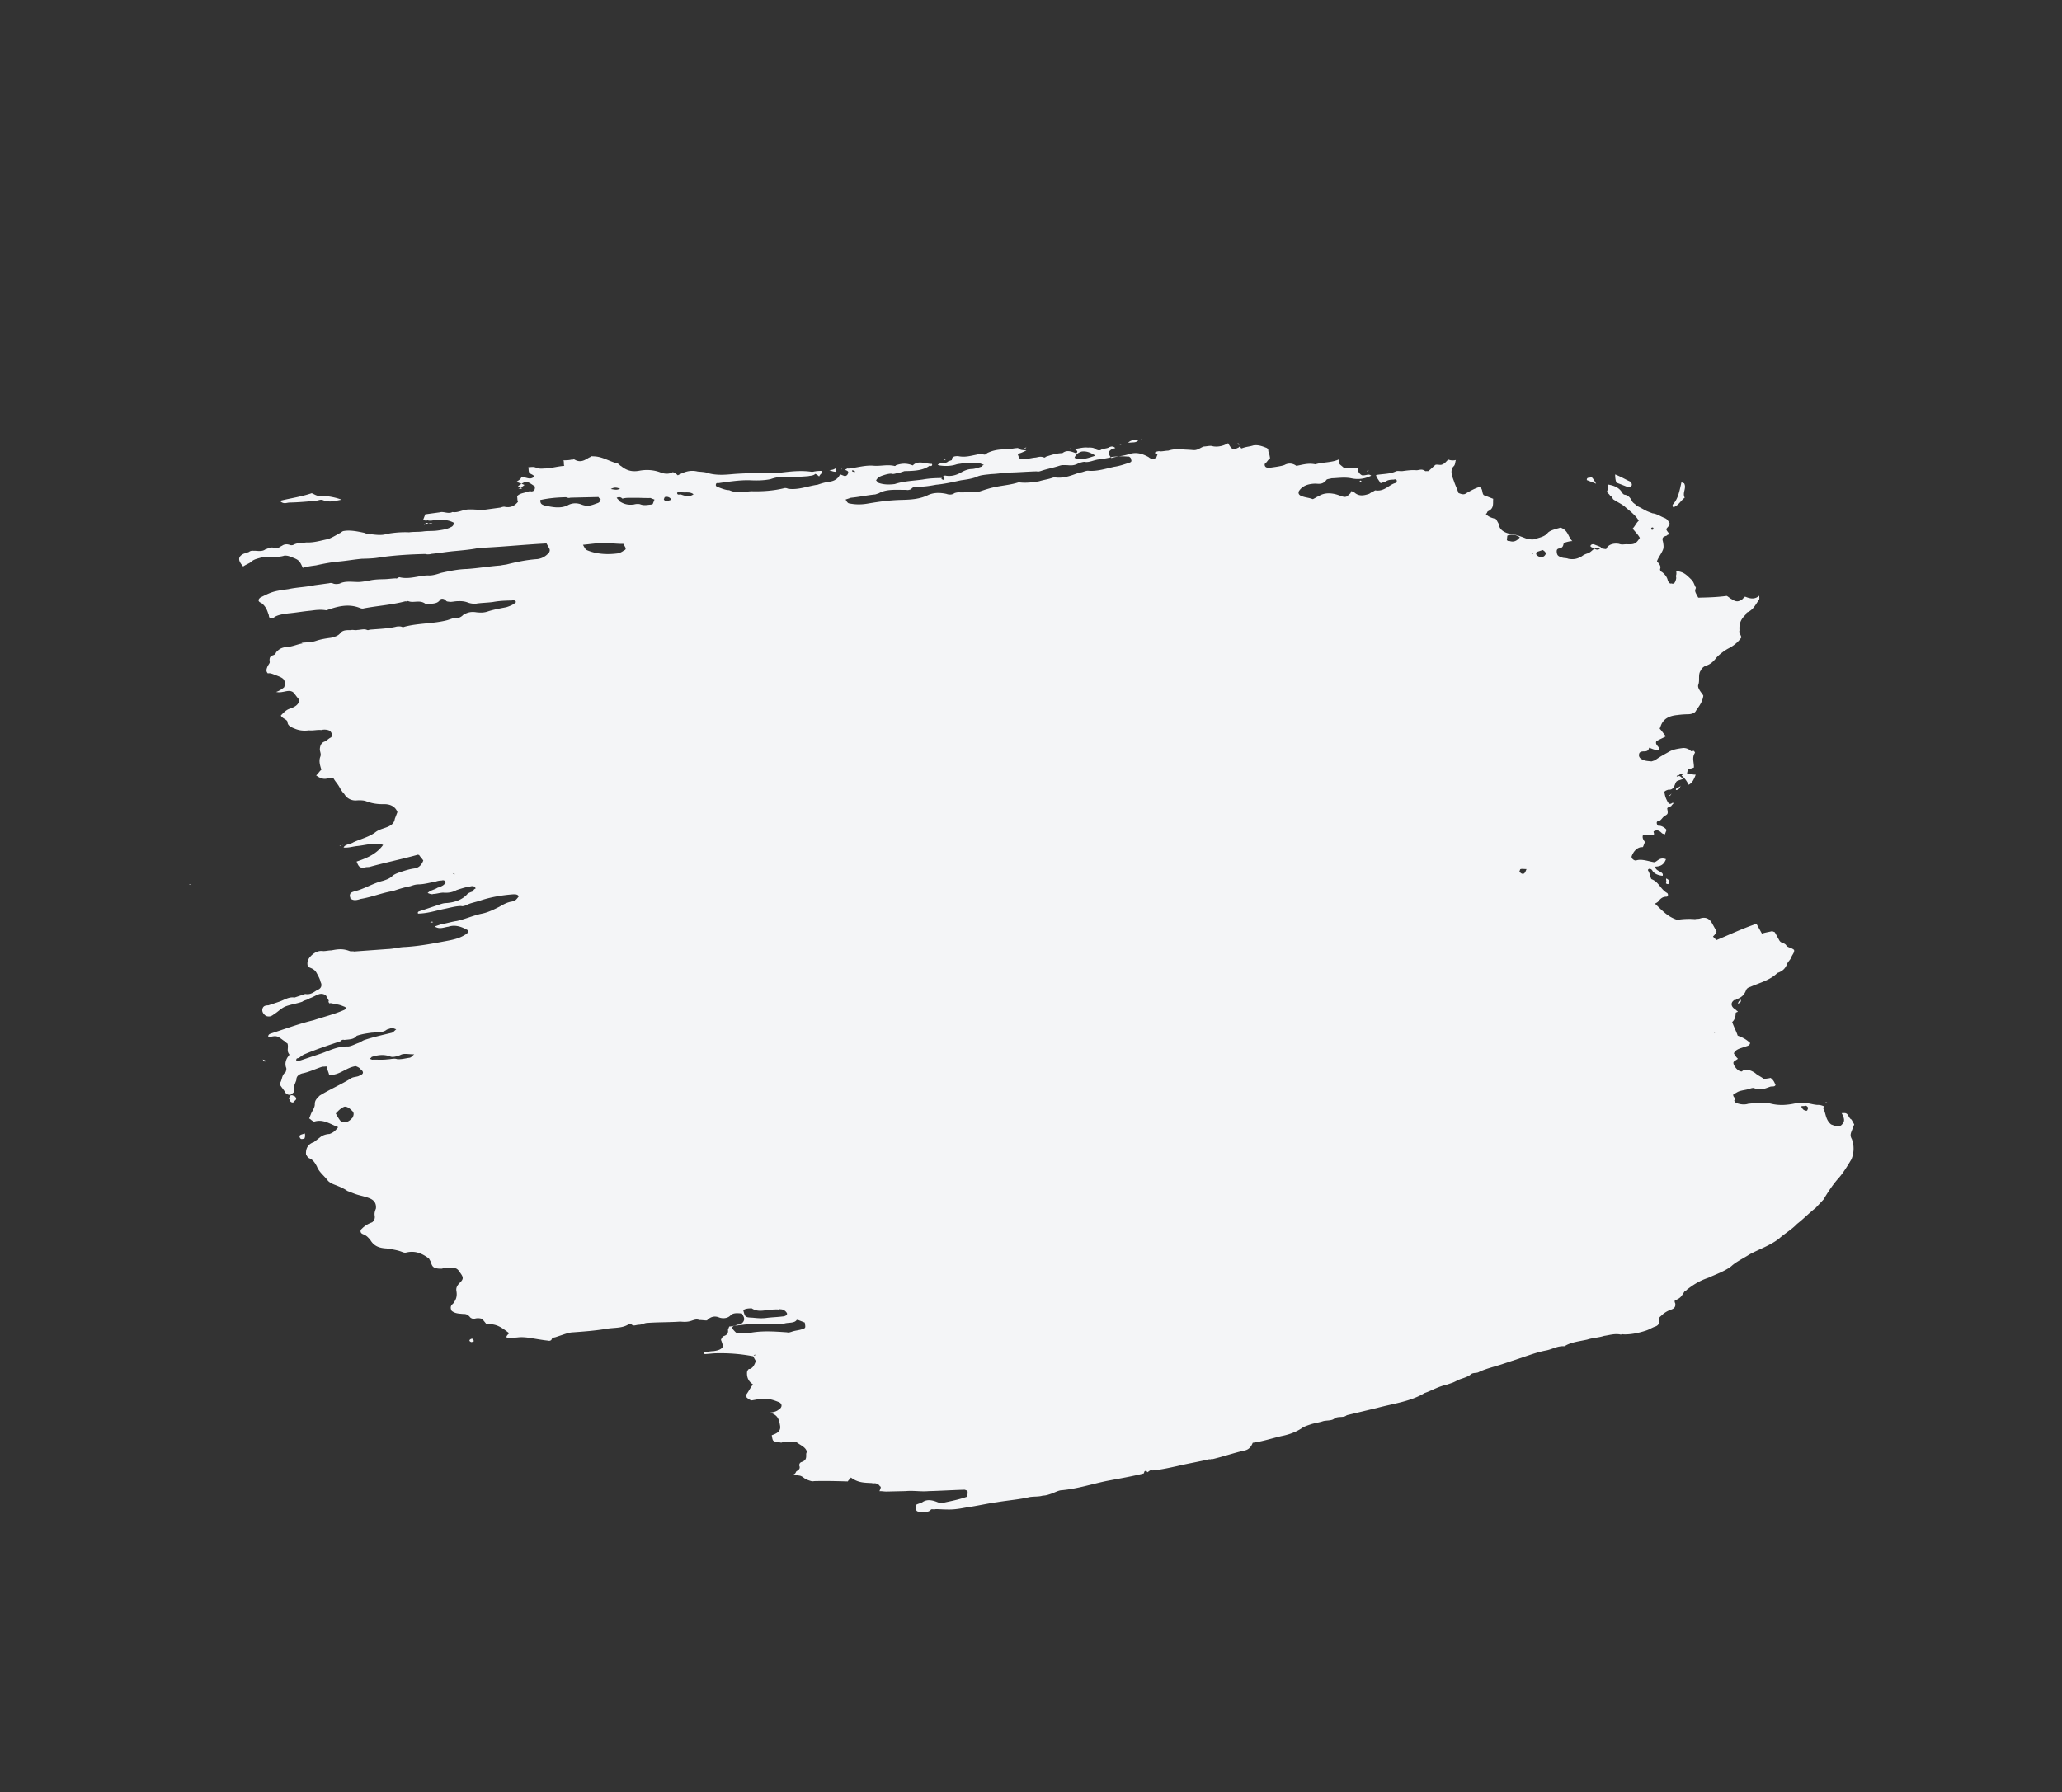 <svg width="712" height="619" fill="none" xmlns="http://www.w3.org/2000/svg"><rect width="100%" height="100%" fill="#333333" stroke="none"/><path d="M178.989 168.858c.611-.205 1.372-.794 2.133-1.383l-2.774-1.077c.761-.589 1.373-.794 1.672-1.563 1.685-.229 2.774 1.078 4.296-.1.298-.768-1.238-.923-1.551-1.487-.313-.564-.164-.948-.328-1.896 1.074-.025 1.686-.23 2.611.129 1.387.539 1.999.335 3.073.31 2.148-.05 3.983-.664 6.742-.919-.313-.564-.014-1.332-.327-1.896 1.074-.025 2.148-.05 2.76-.255.462.18.611-.205 1.074-.025 2.162 1.282 3.684.105 5.057-.689.612-.205.761-.589 1.223-.409 3.222-.075 5.698 1.771 8.621 2.465.463.179.776.743 1.238.923 2.013 1.667 4.012 2.001 6.31 1.567 2.297-.435 4.907-.305 7.219.593 1.387.539 2.924.694 4.296-.1.463.18.925.359 1.7 1.103 1.985-.998 3.969-1.996 6.892-1.303 1.537.155 2.611.13 3.998.669 2.923.693 5.683.439 8.443.184 3.834-.28 8.13-.38 11.814-.275 2.611.13 4.908-.305 7.668-.559 2.76-.255 5.982-.33 8.905.364-.448 1.152-1.984.998-2.596 1.202-2.76.255-5.982.33-9.204.405-1.536-.155-2.759.255-3.983.664-2.297.434-4.445.484-7.056.355-3.684-.105-7.667.559-11.039 1.018-.462-.179-.611.205-.611.205-.299.769.163.948.626 1.128 1.387.539 2.774 1.078 3.848 1.053l.462.179c2.775 1.078 5.221.26 7.369.21 3.685.104 7.519-.175 11.039-1.019.612-.205 1.074-.025 1.537.155 3.535.489 6.743-.919 10.114-1.378 1.223-.41 2.447-.819 4.132-1.049 1.686-.229 3.059-1.023 3.656-2.56l1.387.539c.462.18 1.074-.025 1.373-.794.298-.768-.164-.948-1.089-1.307.612-.205.761-.589 1.224-.409 2.759-.255 5.818-1.278 8.89-.969 2.611.13 4.446-.484 6.907.03.462.179.612-.205.612-.205 1.835-.614 3.52-.844 5.832.055 1.821-1.947 4.446-.485 6.594-.535.313.564-.299.769-.299.769l-.462-.18c-2.283 1.767-5.505 1.842-8.727 1.917l-1.835.614c-1.074.025-1.835.614-2.76.255-1.074.025-2.298.434-2.909.639-.612.204-1.835.614-2.283 1.766.462.18.313.564.775.744 1.85.719 3.998.669 5.683.439 3.059-1.023 6.281-1.098 9.652-1.558 2.298-.434 4.446-.484 6.594-.534l-.149.384.924.36.15-.385-.313-.564-.463-.179c.612-.205.761-.589 1.224-.41 1.998.335 3.833-.279 5.206-1.073 1.373-.793 2.596-1.203 3.67-1.228 1.074-.025 2.297-.434 3.521-.843 0 0 .149-.385.761-.589l-1.387-.539c-2.148.05-4.147-.284-5.833-.055-.612.205-1.686.23-2.297.435-1.835.614-3.983.663-5.982.329l-.463-.179c.911-.974 2.76-.255 3.671-1.228l1.223-.41c-.014-1.332 1.06-1.357 2.134-1.382 2.461.514 4.296-.1 6.593-.534.612-.205 1.686-.23 2.148-.05.463.179 1.074-.026 1.223-.41 1.985-.998 4.282-1.432 6.893-1.303 1.074-.025 2.297-.434 3.371-.459.612-.205.925.359 1.387.539.462.18 1.536.155 1.999.334-1.224.41-1.985.998-3.059 1.023.477 1.513.79 2.077 1.402 1.872 1.536.155 2.76-.255 4.445-.484 1.075-.025 1.836-.614 3.223-.075 0 0 .462.179.611-.205 1.835-.614 3.67-1.228 5.818-1.278 1.522-1.178 2.909-.639 4.759.08.91-.974-.164-.949-.477-1.513 1.686-.229 2.909-.638 4.446-.484 1.074-.025 2.148-.05 2.923.694.462.179.925.359 1.536.154.761-.589 2.298-.434 3.059-1.023.611-.204 1.223-.409 1.999.334l-1.224.41c-1.373.793-1.209 1.742-.12 3.049 1.835-.614 3.983-.664 5.818-1.278 2.447-.818 4.445-.484 7.07.978.776.744 1.85.719 2.611.13l.447-1.153-.924-.359.149-.385c.612-.204 1.223-.409 1.686-.229 1.074-.025 1.686-.23 2.76-.255 1.223-.409 2.909-.639 4.445-.484 1.536.154 2.61.129 4.147.284 1.536.155 2.447-.819 3.67-1.228 1.074-.025 2.297-.434 3.222-.075 1.999.334 3.834-.28 5.206-1.073 1.253 2.255 1.715 2.435 3.699 1.437.15-.384.612-.205.612-.205s-.149.385.313.564l.612-.205c1.223-.409 2.297-.434 3.52-.843 1.686-.23 3.073.309 4.46.848.463.18.776.744.626 1.128.313.564.477 1.512.641 2.46-.761.589-1.06 1.358-1.821 1.947-.149.384.015 1.332 1.089 1.307.462.18.462.18 1.074-.025 1.686-.229 3.371-.459 4.595-.868 1.372-.794 2.909-.639 4.146.284 2.298-.434 4.133-1.048 6.594-.534 2.447-.819 5.519-.51 8.115-1.712-.149.384.164.948.015 1.332.313.564.775.744 1.551 1.487 1.536.155 3.222-.075 4.758.08.313.564.164.948.477 1.512.313.564 1.088 1.308 1.7 1.103 1.074-.025 1.835-.614 2.61.13-1.984.998-4.281 1.432-6.742.918-2.461-.514-4.759-.08-6.907-.03-.612.205-1.686.23-1.835.614-1.059 1.358-2.134 1.383-3.67 1.228-2.148.05-4.445.485-5.804 2.611-.298.768.015 1.332.939 1.692 1.388.539 2.462.514 3.849 1.052.611-.204 1.372-.793 1.984-.998 2.134-1.382 4.744-1.253 7.518-.175.463.18 1.387.539 1.999.334.612-.204.761-.588 1.522-1.177l.299-.769.924.359c1.551 1.487 3.237 1.258 5.072.644.612-.205.761-.589 1.373-.794.611-.204.761-.589 1.223-.409 3.073.309 4.58-2.201 6.878-2.635l.298-.769s-.775-.744-.924-.359c-1.074.025-2.149.05-2.909.639l-1.835.614c-.627-1.128-1.402-1.872-1.566-2.82 2.298-.434 4.908-.305 6.892-1.303.612-.205 1.074-.025 2.149-.05 1.685-.23 3.371-.459 4.907-.305 1.074-.025 1.835-.614 3.073.31l1.074-.025c.761-.589 1.671-1.563 2.432-2.152.612-.204 1.537.155 2.148-.05 1.224-.409 1.522-1.177 2.283-1.766.925.359 1.999.334 2.611.129-.299.769-.135 1.717-.896 2.306-1.06 1.358-.583 2.87.207 4.946.477 1.512 1.103 2.64 1.58 4.152.924.359 1.849.719 2.61.13 1.373-.794 2.745-1.588 4.58-2.201 1.388.538.79 2.076 1.566 2.819l3.236 1.258c-.135 1.717.342 3.229-1.642 4.227-.612.205-.299.769-.91.973 1.088 1.308 2.624 1.462 3.549 1.822l.939 1.691c.178 2.281 2.49 3.179 4.489 3.514 1.536.154 3.386.873 4.773 1.412.925.359 2.461.514 3.073.309 1.835-.614 3.52-.843 4.58-2.201.91-.973 3.208-1.408 4.431-1.817 2.774 1.078 2.49 3.179 4.041 4.666-1.074.025-2.298.435-2.909.639-.299.769-.135 1.717-1.821 1.947-.612.204-.761.589-.597 1.537.164.948.626 1.128 1.551 1.487.925.359 1.536.155 2.461.514 1.999.334 3.222-.075 4.595-.869.761-.589 1.372-.793 1.984-.998 1.223-.409 1.522-1.178 2.895-1.971 1.074-.025 1.998.334 3.535.489.597-1.538 2.432-2.152 4.431-1.817.925.359 1.536.154 2.61.129 2.611.13 3.222-.075 4.58-2.201-.626-1.128-1.401-1.871-2.489-3.179.91-.973 1.358-2.126 2.119-2.715-.626-1.128-1.402-1.871-2.177-2.615-.775-.743-2.013-1.667-2.789-2.41-1.237-.923-2.162-1.283-3.862-2.386-.313-.563-.627-1.127-1.089-1.307-.313-.564-.775-.744-1.088-1.308.298-.768.597-1.537.433-2.485 1.999.334 3.848 1.053 4.788 2.745 0 0 .313.564.775.743 1.536.155 2.162 1.283 2.789 2.411.313.564 1.237.923 1.55 1.487 1.387.539 2.625 1.462 4.012 2.001l1.387.539c1.537.154 2.775 1.078 4.162 1.617.924.359 1.237.923 1.864 2.051-.299.768-1.06 1.357-1.209 1.742-.15.384.626 1.127.939 1.691-.149.385-.612.205-.761.589-1.224.41-1.835.614-1.358 2.126.163.949.327 1.897.028 2.665-.597 1.538-1.507 2.511-2.104 4.048.313.564 1.55 1.487 1.102 2.64-.149.384.164.948.627 1.128 1.237.923 1.864 2.051 2.027 2.999.313.564.626 1.128 1.238.924.925.359 1.223-.41 1.373-.794.149-.384.448-1.153.135-1.717.149-.384.298-.768.134-1.717 2.611.13 3.699 1.437 5.25 2.925.776.743.939 1.691 1.565 2.819-.447 1.153-.448 1.153.805 3.409 3.222-.075 6.444-.15 9.815-.609.463.179 1.238.923 1.7 1.102 1.701 1.103 2.312.899 3.685.105.149-.384.761-.589.91-.973 1.387.539 3.237 1.257 4.908-.305.164.948.014 1.333.014 1.333-1.059 1.357-1.806 3.279-3.79 4.277-.612.205-.761.589-.91.973-1.672 1.562-2.269 3.1-2.091 5.38-.298.769.477 1.512.641 2.461-1.209 1.741-2.731 2.919-4.715 3.918-1.373.793-2.895 1.971-3.805 2.944-1.06 1.358-1.97 2.331-3.805 2.945-.612.205-1.373.794-1.672 1.562-1.059 1.358-.269 3.434-.867 4.971-.298.769.328 1.896 1.416 3.204l.313.564c-.284 2.101-1.343 3.459-2.552 5.2-.299.769-1.522 1.178-2.596 1.203-1.074.025-2.148.05-3.834.28-2.76.255-4.744 1.253-5.64 3.559l-.299.768-.149.384c.775.744 1.402 1.872 2.177 2.616-1.373.793-2.596 1.202-3.357 1.791-.448 1.153.939 1.692 1.103 2.64-.15.385-.612.205-.761.589l.149-.384c-.612.205-1.536-.155-1.999-.334l-.924-.36-.299.769c-.91.973-2.148.05-3.058 1.023-.15.385-.448 1.153.327 1.897 1.238.923 2.312.898 3.848 1.053l1.224-.41c1.522-1.178 3.506-2.176 4.879-2.969 1.372-.794 3.058-1.024 4.744-1.253a3.734 3.734 0 012.774 1.078c.462.179.612-.205 1.074-.025l.313.563c-1.209 1.742-.27 3.434-.405 5.151l-1.223.409c-1.074.025-.91.973-1.209 1.742-1.074.025-1.999-.334-2.909.639 0 0-.462-.18-.612.205l.463.179s.149-.384.611-.204c.463.179.776.743 1.238.923l-1.835.614c-.612.204-.761.589-1.06 1.357-.298.769-.746 1.922-2.282 1.767-.612.205-1.224.409-1.373.794.164.948.327 1.896.954 3.024 0 0-.463-.18-.612.205l.149-.385c.463.18.462.18.775.744.314.564.776.744 1.537.155 0 0 .462.179.612-.205-.15.384-.911.973-1.06 1.358-.612.204-1.223.409-1.373.793.328 1.897.328 1.897-1.045 2.69-.761.589-1.209 1.742-2.283 1.767-.611.205-.135 1.717.477 1.512 1.074-.025 2.312.898 2.625 1.462l-.597 1.538-.925-.36c-.775-.743-1.551-1.487-2.924-.693-.149.384.313.564.015 1.332-1.074.025-2.148.05-3.685-.104-.448 1.152.328 1.896.641 2.46l-.597 1.537c-.15.384-.612.205-.612.205-1.686.229-2.745 1.587-3.343 3.124-.298.769.94 1.692 1.551 1.487 1.835-.614 4.147.285 6.146.619 1.074-.025 1.82-1.947 4.132-1.048-.597 1.537-1.507 2.51-3.655 2.56-.135 1.717 3.087 1.642 2.489 3.179-1.536-.155-2.923-.694-3.549-1.821-.313-.564-1.238-.924-1.536-.155.313.564.626 1.128.789 2.076.313.564.164.948.627 1.128 2.311.898 2.952 3.359 5.114 4.641.463.18.626 1.128.015 1.333-1.074.025-1.686.229-2.596 1.202-.149.385-.911.974-1.522 1.178 2.326 2.231 4.19 4.282 6.964 5.36.462.18.925.359 1.536.155 1.686-.23 3.834-.28 5.371-.125.611-.205 1.074-.025 1.685-.23 1.835-.614 3.223-.075 4.162 1.617l1.565 2.82c-.149.384-.448 1.152-1.209 1.741.313.564.775.744 1.088 1.308 4.431-1.817 9.012-4.018 13.905-5.655l1.878 3.383c1.224-.409 2.909-.639 3.521-.843l.925.359 1.565 2.82c.626 1.128 1.85.718 2.476 1.846.313.564 1.849.719 2.625 1.462.163.949-.598 1.537-1.046 2.69-.298.769-1.059 1.358-1.358 2.126-.597 1.538-1.507 2.511-3.342 3.125-2.582 2.535-6.103 3.379-9.31 4.786-.612.205-1.224.41-1.522 1.178-.598 1.537-1.508 2.511-3.343 3.125 0 0-.149.384-.612.204-1.372.794-1.358 2.126-.12 3.05.462.179.775.743 1.238.923-.15.384-.612.204-.761.589.014 1.332-.434 2.485-1.195 3.074.477 1.512 1.416 3.204 1.893 4.716 1.387.539 2.774 1.078 4.325 2.565-.149.385-.299.769-.91.974l-2.447.818c-1.223.409-1.984.998-2.283 1.767.313.564.626 1.128 1.401 1.871-.761.589-1.372.794-1.521 1.178-.299.769 1.102 2.64 2.027 3 .463.179.925.359 1.074-.025 1.373-.794 3.222-.075 4.46.848.775.743 2.163 1.282 2.938 2.026.612-.205 1.686-.23 2.297-.434 1.238.923 1.402 1.871 1.715 2.435-.299.769-1.223.409-1.835.614-1.835.614-3.208 1.407-5.52.509-.462-.179-1.074.025-1.685.23-1.224.409-2.298.434-3.521.844-.612.204-1.373.793-1.984.998-.448 1.153 1.55 1.487.178 2.281.462.179.313.563.775.743 1.387.539 2.924.694 4.147.284 2.76-.254 5.057-.689 7.981.005 2.923.694 5.683.439 8.592-.2l3.222-.075c1.536.155 2.461.514 3.998.668 1.074-.025 1.536.155 2.461.514-.15.385-.761.589-.299.769.939 1.692.655 3.793 2.668 5.46 1.387.539 2.774 1.078 3.685.104.91-.973 1.209-1.741-.044-3.997 1.074-.025 1.686-.23 2.312.898.313.564.626 1.128 1.089 1.308l.939 1.691-.896 2.306c-.299.769-.597 1.537.029 2.665.313.564.163.948.477 1.512.327 1.897.192 3.614-.554 5.535-1.508 2.51-3.016 5.021-4.836 6.967-1.97 2.331-3.328 4.457-4.836 6.968l-2.731 2.919c-2.283 1.767-4.103 3.714-6.386 5.48-1.821 1.947-4.566 3.534-6.237 5.096-3.044 2.356-6.714 3.584-10.071 5.376-2.134 1.382-4.73 2.585-6.401 4.147-2.283 1.767-5.342 2.79-7.938 3.993-3.058 1.024-5.192 2.406-7.475 4.173-.149.384-.611.205-.761.589-1.358 2.126-1.358 2.126-3.342 3.124-.15.384.164.948.164.948.163.949-.135 1.717-1.359 2.127-1.223.409-2.596 1.202-3.506 2.176-.761.589-.91.973-.747 1.921.164.948-.597 1.537-1.208 1.742-1.224.409-1.985.998-3.208 1.408-2.447.818-5.356 1.457-7.966 1.327-.463-.179-.612.205-1.074.025-1.999-.334-3.834.28-5.52.51-1.835.614-3.983.664-5.818 1.278-2.909.639-5.669.893-7.802 2.276-2.611-.13-4.133 1.048-6.43 1.482-2.297.435-4.132 1.049-5.967 1.663l-9.176 3.069c-2.446.819-5.355 1.458-7.951 2.661-.761.589-2.149.05-3.059 1.023-.761.589-1.984.998-3.207 1.407-1.224.41-1.985.999-3.208 1.408l-1.835.614c-2.909.639-5.043 2.021-7.49 2.84-4.879 2.97-11.01 3.684-16.365 5.141l-10.563 2.531c-.91.973-2.759.255-4.132 1.048-.91.974-2.909.639-4.132 1.049-1.224.409-2.91.638-4.133 1.048-1.223.409-2.447.818-3.208 1.407-2.133 1.383-4.58 2.201-6.877 2.636-3.521.843-6.579 1.867-9.951 2.326-.597 1.537-1.507 2.51-3.193 2.74-3.521.844-7.191 2.071-10.712 2.915-.462-.18-.611.205-1.074.025-3.52.844-7.503 1.508-11.024 2.351-2.909.639-5.818 1.278-8.578 1.533-.925-.36-1.223.409-1.835.614-.313-.564-.313-.564-.925-.36l-.298.769c-4.133 1.048-8.116 1.712-12.711 2.581-5.206 1.073-10.099 2.71-15.619 3.22-1.074.025-2.447.818-3.67 1.227-1.223.41-1.835.614-2.909.639-1.223.41-2.76.255-4.445.485-3.521.843-7.355 1.123-11.338 1.787-3.371.459-6.892 1.303-10.264 1.762-2.297.434-4.594.869-7.205.739-1.074.025-2.61-.13-3.684-.105-.612.205-1.537-.154-1.686.23-.91.973-1.835.614-2.909.639-2.148.05-2.148.05-2.326-2.231.761-.589 1.835-.614 2.596-1.203 1.372-.793 2.909-.638 4.758.08.463.18 1.387.539 1.999.334 2.909-.639 5.207-1.073 7.653-1.891l.612-.205c.298-.769.448-1.153.284-2.101l-.925-.36c-4.296.1-8.13.38-12.426.48-2.759.255-5.221-.259-7.98-.004l-6.445.15c-1.074.025-1.536-.155-2.61-.13l.299-.769c.149-.384.298-.768-.164-.948-.313-.564-.775-.743-1.238-.923-.462-.18-1.074.025-1.536-.155-2.611-.129-4.759-.079-7.234-1.926-.15.384-.911.973-1.06 1.358-3.684-.105-7.369-.21-11.665-.11-.612.205-1.536-.154-2.461-.513-.925-.36-1.238-.924-2.163-1.283-.462-.18-1.536-.155-2.461-.514.612-.205.761-.589.911-.973.761-.589 1.372-.794 1.209-1.742-.314-.564-.015-1.332.597-1.537 1.835-.614 1.671-1.562 1.657-2.895.149-.384.298-.768-.015-1.332-.626-1.128-2.013-1.667-3.251-2.59-.462-.18-.924-.36-1.536-.155-1.537-.155-2.611-.13-3.834.28-.462-.18-1.536-.155-1.999-.335-.924-.359-.924-.359-1.252-2.255 1.835-.614 3.208-1.408 2.88-3.304-.327-1.897-.655-3.793-3.578-4.487 1.686-.23 2.297-.434 3.058-1.023 1.373-.794 1.358-2.126-.029-2.665-1.387-.539-3.236-1.258-4.922-1.028-1.536-.155-2.76.255-4.445.484-.463-.179-.925-.359-1.7-1.103.149-.384-.314-.564-.314-.564 1.06-1.357 1.508-2.51 2.568-3.867-1.7-1.103-2.177-2.616-2.042-4.332.149-.385.448-1.153.91-.974 1.223-.409 1.671-1.562 2.119-2.715l-.939-1.691c-4.46-.849-8.607-1.133-12.903-1.033-1.074.025-2.76.255-3.834.28-.313-.564-.163-.948.299-.769 1.074-.025 1.686-.229 2.76-.254 1.685-.23 2.909-.639 3.357-1.792-.313-.564-.477-1.513-.79-2.076.149-.385.448-1.153 1.059-1.358 1.224-.409 1.522-1.178 1.359-2.126l.448-1.153c1.074-.025 2.297-.434 2.909-.639 1.074-.025 1.835-.614 2.133-1.382.299-.769-.014-1.333-.64-2.461-1.537-.154-3.073-.309-3.983.664-.911.973-2.596 1.203-3.983.664-1.85-.718-3.222.075-4.133 1.048-1.074.025-1.536-.154-2.61-.129-.925-.36-1.537-.155-2.76.254-1.223.41-2.297.435-3.834.28-3.834.28-7.518.175-11.352.455-1.074.025-1.835.614-2.909.639-1.074.025-1.835.614-2.61-.13-.463-.18-1.074.025-1.074.025-2.134 1.383-5.207 1.073-7.504 1.508-3.983.664-7.817.943-11.651 1.223-1.074.025-2.297.434-3.52.843l-2.447.819c-.612.205-1.074.025-1.373.794-.149.384-.761.589-1.223.409-1.537-.155-3.535-.489-5.534-.823-1.999-.335-3.535-.489-5.221-.26-1.074.025-2.297.435-3.684-.104.149-.384.298-.769 1.059-1.358-2.475-1.846-4.489-3.513-7.86-3.054-.313-.564-1.088-1.307-1.402-1.871-.924-.359-1.998-.334-2.61-.13-.612.205-1.536-.154-1.849-.718-.776-.744-1.238-.924-2.312-.899-1.537-.154-2.611-.129-3.848-1.052-.626-1.128-.328-1.897.433-2.486 1.06-1.357 1.508-2.51 1.18-4.407-.164-.948.135-1.716 1.045-2.69 1.672-1.562 1.359-2.126-.043-3.997-.313-.564-1.088-1.308-1.7-1.103-.925-.359-1.999-.334-2.611-.13-.462-.179-1.073.025-1.685.23-3.222.075-3.386-.873-3.863-2.386l-.626-1.127c-2.475-1.847-4.787-2.745-7.696-2.106-.612.204-1.074.025-1.537-.155-1.849-.718-3.386-.873-5.384-1.207-2.611-.13-4.46-.848-5.712-3.104-.776-.744-1.089-1.308-2.476-1.847-.925-.359-1.088-1.307-.327-1.896.91-.973 2.282-1.767 3.506-2.176.761-.589 1.059-1.358.896-2.306-.164-.948.135-1.717.433-2.485.135-1.717-.491-2.845-2.34-3.564-1.85-.718-3.386-.873-5.236-1.592l-2.311-.898c-1.238-.923-3.088-1.642-4.475-2.18-.462-.18-1.387-.539-2.162-1.283-1.402-1.871-3.102-2.974-3.892-5.05-.626-1.128-1.252-2.256-2.639-2.795-.462-.18-.776-.744-1.089-1.308-.178-2.28.882-3.638 2.717-4.252l2.283-1.767c.761-.589 1.984-.998 3.058-1.023 1.224-.409 1.985-.998 3.044-2.356-2.774-1.078-5.249-2.924-8.308-1.901-.925-.359-1.238-.923-1.7-1.103l.597-1.537c.448-1.153 1.359-2.126 1.344-3.458-.014-1.333.747-1.922 1.657-2.895 3.506-2.176 7.326-3.788 10.832-5.965.761-.589 2.297-.434 3.058-1.023 1.224-.409 1.522-1.178.285-2.101-.314-.564-1.238-.923-1.701-1.103-3.371.46-5.49 3.175-9.175 3.07-.164-.948-.79-2.076-.953-3.024-.612.204-1.074.025-1.686.229-2.447.819-4.431 1.817-6.728 2.251-1.224.41-1.985.999-1.97 2.331l-.747 1.922c-.149.384-.299.768.014 1.332.164.948-.448 1.153-1.208 1.742-.612.205-1.537-.155-1.85-.719-.626-1.127-1.401-1.871-2.028-2.999 1.06-1.357.583-2.87 2.105-4.048.15-.384.448-1.152.135-1.716-.477-1.513.12-3.05 1.031-4.023l.15-.384c-1.09-1.308-.179-2.281-.656-3.793-.462-.18-.775-.744-1.237-.923-2.476-1.847-2.476-1.847-5.385-1.208-.164-.948.448-1.153 1.06-1.357l4.893-1.638c3.058-1.023 6.117-2.046 9.637-2.89 3.67-1.228 7.191-2.071 10.399-3.479.612-.204.761-.589.761-.589.149-.384-.313-.564-.776-.743-.924-.359-1.849-.719-2.923-.694-.462-.179-1.387-.539-1.999-.334-.313-.564-.313-.564-.164-.948l-.939-1.692c-.775-.744-1.849-.719-2.461-.514-1.223.409-1.984.998-3.207 1.407-.761.589-1.835.614-2.596 1.203-1.835.614-3.521.844-5.356 1.458s-2.895 1.971-4.267 2.765c-.761.589-1.522 1.178-2.91.639-1.237-.923-1.401-1.872-1.103-2.64.3-.769.91-.973 1.985-.998l3.67-1.228c1.835-.614 3.357-1.792 5.356-1.458l1.835-.614 1.835-.614c1.998.335 2.909-.639 4.281-1.432 1.224-.409 1.672-1.562 1.046-2.69-.164-.948-.79-2.076-1.416-3.204-.627-1.128-1.551-1.487-2.938-2.026-.477-1.512-.029-2.665.881-3.639.91-.973 2.432-2.151 4.431-1.816 1.074-.025 1.686-.23 2.76-.255 2.297-.434 3.983-.664 6.295.234.462.18 1.074-.025 1.536.155l11.502-.839c2.148-.05 3.983-.664 6.131-.714 4.908-.305 9.502-1.173 14.097-2.042 2.297-.434 4.595-.869 6.729-2.251.611-.205.761-.589 1.059-1.358-2.162-1.282-4.474-2.18-6.921-1.362-1.686.23-3.058 1.023-4.758-.079l2.446-.819c1.686-.23 3.521-.844 5.207-1.073 2.909-.639 5.505-1.842 8.414-2.481 2.297-.434 4.282-1.433 6.266-2.431 1.373-.793 2.745-1.587 4.431-1.817 1.223-.409 1.223-.409 2.283-1.766-.313-.564-.775-.744-1.85-.719-3.833.28-7.816.944-11.486 2.171-1.835.614-3.521.844-4.894 1.638-.612.204-1.223.409-1.686.229-2.148.05-3.983.664-6.28 1.099-2.909.638-5.356 1.457-8.578 1.532-.313-.564.299-.769.299-.769l7.34-2.455c.612-.205 1.223-.41 2.297-.435 2.76-.254 5.207-1.073 7.027-3.019.15-.385 1.373-.794 1.985-.999.149-.384.298-.768.91-.973-.164-.948-1.238-.923-1.85-.718-1.685.229-3.52.843-4.744 1.253-1.372.793-3.058 1.023-4.594.868-1.074.025-2.298.434-3.372.459-.612.205-1.074.025-1.999-.334.911-.973 2.596-1.203 3.357-1.792 1.224-.409 2.447-.818 2.895-1.971-.313-.564-.775-.744-1.387-.539-1.074.025-1.686.23-2.298.434-1.685.23-3.52.844-5.668.894-1.074.025-1.686.229-2.909.639-2.298.434-4.133 1.048-5.968 1.662-3.983.664-7.191 2.071-11.174 2.735-.611.205-1.835.614-2.759.255-.463-.18-.925-.359-.776-.743-.313-.564-.163-.949-.014-1.333s.761-.589 1.372-.794c3.521-.843 6.416-2.815 9.937-3.658 1.223-.41 2.446-.819 3.357-1.792.761-.589 1.984-.998 2.595-1.203 1.224-.409 3.059-1.023 4.745-1.253 1.685-.23 2.596-1.203 3.193-2.74-.313-.564-1.089-1.307-1.402-1.871-.462-.18-.462-.18-1.074.025-5.355 1.457-10.562 2.53-15.918 3.988-.611.205-1.074.025-1.685.23-1.686.229-2.148.05-2.938-2.027 3.67-1.227 6.877-2.635 9.146-5.734l-.925-.36c-3.073-.309-5.519.51-8.279.764-1.686.23-2.909.639-4.445.485.448-1.153 2.596-1.203 3.357-1.792 2.596-1.203 5.505-1.842 7.788-3.609.761-.589 1.984-.998 2.596-1.203 1.835-.614 3.67-1.228 3.954-3.329l.896-2.305c-.79-2.077-2.64-2.795-4.788-2.745-2.148.05-4.146-.284-5.996-1.003-.925-.359-1.999-.334-3.073-.309-1.685.229-3.535-.489-4.474-2.181-.775-.744-1.401-1.871-1.714-2.435-.627-1.128-1.402-1.872-2.028-3-1.074.025-1.536-.154-2.148.05-1.224.41-2.611-.129-3.848-1.053.761-.589 1.059-1.357 1.82-1.946-.477-1.512-.953-3.024-.356-4.562.299-.768-.015-1.332-.178-2.28-.015-1.333.433-2.486 1.657-2.895.611-.205 1.521-1.178 2.133-1.383.761-.589.284-2.101-.64-2.46-.925-.359-1.999-.334-2.611-.13-1.536-.154-2.76.255-4.296.1-1.686.23-3.222.075-4.609-.463-1.387-.539-2.774-1.078-2.789-2.411-.163-.948-1.7-1.103-2.326-2.231.91-.973 1.82-1.946 3.044-2.355 1.835-.614 3.208-1.408 3.343-3.125-.776-.743-1.402-1.871-2.177-2.615-1.7-1.103-3.372.46-5.833-.054 1.224-.41 1.985-.999 2.746-1.588l.149-.384c.284-2.101-.03-2.665-2.34-3.563l-1.388-.539c-.462-.18-1.387-.539-1.999-.334-.775-.744-.477-1.513-.178-2.281.299-.769 1.06-1.358.747-1.922-.015-1.332.135-1.716 1.358-2.126.612-.204.76-.589.91-.973.91-.973 1.671-1.562 3.357-1.792 2.148-.05 4.133-1.048 5.818-1.278l-.462-.179c1.686-.23 3.222-.075 5.057-.689 1.835-.614 3.521-.844 5.206-1.074 1.224-.409 2.298-.434 3.357-1.791.911-.974 2.447-.819 3.521-.844.612-.205 1.537.155 2.148-.05 1.074-.025 2.298-.434 3.222-.075.463.18.463.18 1.074-.025 2.76-.255 5.982-.33 8.891-.969.612-.204 1.686-.229 2.148-.05.463.18.463.18 1.074-.025 4.744-1.252 9.965-.993 14.709-2.246l1.835-.614c1.537.155 2.76-.255 3.67-1.228 1.373-.794 2.597-1.203 4.595-.869 1.537.155 2.611.13 3.834-.279 1.835-.614 4.132-1.048 6.43-1.483 1.223-.409 2.447-.818 3.357-1.792-.313-.564-.776-.743-1.387-.538-2.148.05-4.296.099-6.594.534-1.686.229-3.834.279-5.519.509-.612.205-2.148.05-3.073-.309-1.387-.539-2.461-.514-3.535-.489-1.074.025-1.686.23-2.76.255-.462-.18-1.074.025-1.387-.539-.776-.744-1.85-.719-2.148.05-1.06 1.357-3.058 1.023-4.744 1.253-2.013-1.667-4.147-.285-5.996-1.003-.463-.18-.612.204-1.075.025-4.744 1.253-9.651 1.557-14.246 2.426-.612.204-1.074.025-1.537-.155-3.698-1.437-7.219-.593-10.278.43l-1.223.409c-1.999-.334-3.684-.104-5.37.125-2.76.255-5.057.689-7.817.944-1.686.229-3.371.459-4.744 1.253-.15.384-.612.204-1.686.229-.313-.564-.163-.948-.477-1.512-.476-1.512-1.102-2.64-2.34-3.563-1.387-.539-1.089-1.308-.328-1.897 3.969-1.996 4.58-2.201 9.638-2.89 2.909-.639 6.131-.714 9.04-1.352l5.057-.689c.612-.205 1.074-.025 1.537.154.462.18 1.536.155 2.148-.05 1.984-.998 4.445-.484 6.593-.534 1.074-.025 1.686-.23 2.76-.255 1.835-.614 3.983-.664 6.131-.714 1.074-.025 2.76-.254 3.834-.279.462.179.611-.205 1.223-.41 3.386.873 6.594-.534 9.816-.609 1.536.155 3.371-.459 4.595-.869 2.909-.639 5.818-1.278 9.04-1.353 3.834-.279 7.817-.943 11.65-1.223.612-.205 1.686-.23 2.298-.434 3.521-.844 6.43-1.483 10.263-1.762 1.686-.23 3.059-1.024 4.118-2.381.15-.384.299-.769-.014-1.333l-.939-1.691c-7.056.354-14.261 1.093-21.317 1.448-1.074.025-1.686.229-2.76.254-2.297.435-5.057.689-7.817.944s-5.057.689-7.817.944c-.611.204-1.685.229-2.148.05-5.37.125-10.278.429-15.335 1.118-2.297.435-4.445.485-6.593.535-2.76.254-5.058.689-7.817.943-2.76.255-5.057.689-7.966 1.328-1.686.23-3.372.46-4.595.869-1.103-2.64-1.566-2.82-3.877-3.718-.925-.359-1.387-.539-2.461-.514-2.447.819-5.37.125-7.668.559-1.223.41-2.91.639-3.82 1.612-.76.589-1.984.999-2.745 1.588-1.863-2.051-1.878-3.384.106-4.382l1.835-.614c.761-.589 1.224-.409 2.298-.434 1.536.154 2.61.129 3.371-.46 1.224-.409 1.985-.998 3.372-.459.924.359 1.835-.614 2.446-.819.761-.589 1.835-.614 2.76-.254.462.179 1.074-.025 1.074-.025 1.373-.794 2.909-.639 4.595-.869 2.61.13 5.057-.689 7.354-1.123 1.224-.409 2.596-1.203 3.969-1.997.612-.204.761-.589 1.373-.793 2.297-.435 4.758.079 7.219.593.925.36 1.85.719 2.461.514 1.537.155 3.536.489 5.371-.125 2.297-.434 5.057-.689 7.667-.559 1.686-.23 3.222-.075 4.908-.305 1.686-.229 3.222-.075 4.908-.304 1.686-.23 3.371-.46 4.744-1.253.612-.205.91-.974 1.06-1.358-2.625-1.462-4.923-1.028-7.071-.978-.611.205-1.685.23-2.148.05-.611.205-1.074.025-1.536-.154l.746-1.922 5.057-.689c1.224-.409 2.924.694 4.297-.1 1.998.335 3.52-.843 5.668-.893 2.148-.05 4.147.284 5.833.054l5.057-.689c.612-.204 1.223-.409 1.686-.229 1.998.334 3.371-.46 4.431-1.817-.313-.564-.164-.948-.328-1.897.911-.973 1.985-.998 3.208-1.407.612-.205 1.223-.409 1.686-.23 1.074-.025 1.372-.793 1.209-1.742-2.938-2.026-2.938-2.026-5.833-.054 2.312.898 1.238.923.164.948zm412.879 187.841l-.15.385c-.462-.18-.313-.564.15-.385l.611-.204c-.462-.18-.611.204-.611.204zm-39.111-167.791l-2.312-.898c-.462-.18-1.074.025-1.223.409-.149.384.313.564.776.744 1.237.923 2.311.898 2.759-.255.463.18.463.18.612-.205-.149.385-.149.385-.612.205zM102.242 366.385c.612-.205 1.075-.025 1.686-.23l6.729-2.251c3.058-1.023 5.803-2.611 9.488-2.506 1.074-.025 2.446-.819 3.67-1.228.611-.205 1.373-.793 1.984-.998 3.059-1.023 5.967-1.662 9.488-2.506.612-.205.761-.589 1.522-1.178l-1.387-.539-1.835.614c-.761.589-1.373.794-2.447.819-1.074.025-1.685.229-2.759.254-1.686.23-3.372.46-5.207 1.074-1.059 1.357-2.596 1.203-4.281 1.432-.463-.179-1.074.025-1.224.41-4.281 1.432-8.563 2.865-12.383 4.477-.611.204-1.372.793-2.133 1.382-1.074.025-.761.589-.911.974-.611.204-.611.204 0 0-.149.384-.611.204 0 0zm152.343 94.132s-.149.385 0 0c0 0-.149.385 0 0 1.074-.025 1.686-.229 2.76-.254.925.359 1.536.154 2.148-.05 3.983-.664 8.13-.38 12.277-.096.462.18 1.074-.025 1.685-.229 1.224-.41 2.298-.435 3.521-.844 1.224-.409 1.224-.409.896-2.306l-1.849-.718c-.463-.18-.925-.36-1.074.025-.911.973-2.909.639-4.133 1.048l-12.888.3c-1.074.025-1.686.23-2.76.255-.612.204-1.074.025-1.686.229-.611.205-.761.589-.448 1.153 1.089 1.308 1.551 1.487 1.551 1.487zm104.244-294.323c1.224-.409 2.91-.639 4.133-1.048.612-.204 1.223-.409 1.685-.23 3.073.31 5.669-.893 8.116-1.712 1.074-.025 1.835-.614 2.909-.639 3.073.31 6.131-.714 9.04-1.353 1.686-.229 3.521-.843 5.356-1.457.612-.205.761-.589.448-1.153.149-.384-.626-1.128-1.238-.923-1.536-.155-3.684-.105-5.37.125-1.223.409-2.909.639-4.595.868-1.685.23-3.058 1.024-4.595.869-.462-.18-1.685.23-2.297.434-1.373.794-2.447.819-3.983.664-1.074.025-1.536-.154-2.76.255-1.835.614-4.132 1.048-5.967 1.662-.612.205-1.223.409-1.686.23-3.222.075-5.982.329-9.204.404-2.148.05-4.445.485-6.593.535-1.686.229-3.834.279-5.207 1.073-1.835.614-3.521.844-5.206 1.073-2.909.639-5.818 1.278-8.578 1.533-2.297.434-3.983.664-6.131.714-1.074.025-2.148.05-2.447.818-.612.205-1.223.41-1.686.23-3.222.075-6.757-.414-9.502 1.173l-1.224.41c-2.759.254-5.668.893-8.428 1.148l-1.835.614c.313.564.626 1.128 1.088 1.307 2.462.514 4.61.464 6.907.03 3.983-.664 7.354-1.123 11.651-1.223 3.222-.075 5.981-.33 8.577-1.533 1.985-.998 4.133-1.048 6.594-.534.925.359 1.999.334 2.76-.255 1.223-.409 1.685-.229 2.759-.254 2.149-.05 4.297-.101 5.982-.33 1.835-.614 3.67-1.228 5.968-1.662 2.297-.435 5.057-.689 7.504-1.508 1.998.334 4.758.08 7.055-.355zM186.55 172.68c.015 1.333.477 1.513 1.402 1.872 2.461.514 5.384 1.207 7.98.005 1.373-.794 3.059-1.024 4.908-.305 2.312.898 3.685.104 5.52-.509.611-.205.761-.589.761-.589l.298-.769c-.462-.18-.775-.744-.775-.744l-9.666.225c-.612.205-1.074.026-1.537-.154-3.222.075-5.982.33-8.891.968zm14.748 15.461c.939 1.692.939 1.692 1.863 2.051 3.237 1.258 6.921 1.362 10.293.903.611-.205 1.223-.409 1.984-.998.612-.205.761-.589.448-1.153l-.626-1.128c-2.148.05-4.147-.284-6.295-.234-2.61-.13-4.908.304-7.667.559zm55.349 264.331c.64 2.461.64 2.461 3.251 2.59 1.536.155 3.072.31 4.758.08 1.686-.23 3.834-.28 5.52-.509 1.074-.025 1.835-.614 1.522-1.178-.313-.564-1.089-1.308-2.163-1.283-.462-.179-.612.205-1.074.025-1.074.025-2.148.05-3.834.28-1.685.23-3.371.459-5.071-.644-1.074.025-2.148.05-2.909.639zm-43.708-280.596c.313.564.775.743 1.088 1.307 1.7 1.103 3.237 1.258 4.923 1.028.611-.205 1.685-.23 2.148-.05 1.387.539 2.61.13 3.684.105l.612-.205.597-1.537-1.387-.539c-2.148.05-3.685-.105-5.833-.055-1.074.025-2.61-.129-3.833.28-.776-.744-1.388-.539-1.999-.334zm-96.994 212.659c.626 1.128 1.252 2.256 2.027 2.999 1.999.335 2.909-.638 3.819-1.612.299-.768.598-1.537-.178-2.28-.775-.744-1.55-1.488-2.624-1.463-1.224.41-2.134 1.383-3.044 2.356zm27.096-20.433c-2.148.05-3.535-.489-4.907.305-1.224.409-2.447.818-3.372.459-2.312-.898-4.609-.464-6.444.15 0 0-.149.384-.761.589l.925.359c2.148-.05 3.684.105 5.37-.125 1.074-.025 2.297-.434 3.222-.075 1.536.155 2.76-.255 4.445-.484.612-.205.761-.589 1.522-1.178zm235.184-206.737c-1.7-1.103-3.087-1.642-4.773-1.412-1.223.409-1.984.998-2.432 2.151.462.18 1.387.539 1.998.334 1.537.155 2.76-.255 5.207-1.073zm146.564 28.196c-1.238-.924-2.774-1.078-3.997-.669-.463-.18-.299.769-.448 1.153-.15.384.163.948.775.743 1.387.539 2.611.13 3.67-1.227zm8.963 5.694c.149-.385-.626-1.128-1.088-1.308l-1.835.614c-.612.205-.448 1.153.014 1.333 1.238.923 2.461.513 2.909-.639zm-294.275-20.568c-1.238-.924-2.461-.514-3.998-.669-.462-.18-1.536-.155-1.686.23.164.948.925.359 1.388.539 2.311.898 3.535.489 4.296-.1zm287.627 129.446c-1.074.025-1.537-.155-2.148.05l-.299.768s.313.564.776.744c.924.359 1.223-.41 1.671-1.562zm94.812 81.953c.313.564.626 1.128 1.088 1.307.463.18.925.36 1.075-.025l.298-.768s-.313-.564-.775-.744c-.612.205-1.074.025-1.686.23zM214.133 168.801c-.924-.359-1.849-.718-3.222.075 1.999.335 1.999.335 3.222-.075zm17.691 3.778c-.627-1.128-1.701-1.103-2.312-.899l-.299.769s.313.564.776.743l1.835-.613zm63.281-9.471c.149-.384.149-.384-.313-.564l-.462-.179-.15.384.925.359zm-34.302 304.691l-.612.204.463.18.149-.384c.313.564 0 0 0 0zm309.991-285.594s-.462-.18-.611.204l-.15.385.463.179c.611-.204.611-.204.298-.768zm-41.651 8.586c-.149.384-.149.384 0 0l-.612.204.463.18c.462.18.462.18.149-.384zM157.101 301.892l-.462-.18-.462-.179c.462.179.313.563.924.359-.149.384 0 0 0 0zm-39.154-129.328c-2.297.434-4.133 1.048-6.444.15-.925-.36-1.686.229-2.76.254-2.76.255-5.52.51-8.742.585-1.074.025-1.835.614-3.072-.31l.149-.384c3.521-.844 6.892-1.303 10.562-2.531.925.359 2.163 1.283 3.386.873 2.61.13 5.071.644 6.921 1.363zm462.654-6.011l.924.36c.939 1.691-.732 3.254.207 4.945-1.522 1.178-2.119 2.715-3.954 3.329-.313-.563-.313-.564-.164-.948 1.821-1.946 2.254-4.432 2.987-7.686zm-22.897-2.703c2.312.898 4.012 2.001 5.399 2.54.626 1.128.477 1.512-.747 1.921l-4.161-1.617c-.313-.564-.477-1.512-.491-2.844z" fill="#F4F5F7"/><path d="M585.531 267.546c-.598 1.537-1.045 2.69-2.418 3.483-.626-1.127-1.252-2.255-2.49-3.179 1.671-1.562 2.76-.254 4.908-.304zM100.089 380.144s.15-.384-.313-.564c.15-.384-.014-1.332 1.06-1.357l.925.359c.775.744.626 1.128-.135 1.717-.299.768-1.224.409-1.537-.155zm449.336-215.531c.775.744 1.088 1.308 1.714 2.436l-3.236-1.258c-.015-1.332 1.223-.409 1.522-1.178zM105.276 391.448c.164.948.014 1.333-.135 1.717-.612.205-1.223.409-1.537-.155-.626-1.127.448-1.152 1.672-1.562zm174.942-228.374c1.223-.41 2.297-.435 3.371-.46l.313.564c-.149.385-.761.589-1.059 1.358-.776-.744-1.7-1.103-2.625-1.462zm112.836-11.005c-.91.973-1.835.614-3.52.843.91-.973 1.984-.998 3.52-.843zM288.81 162.874c-.612.204-1.536-.155-2.461-.514 1.074-.025 1.686-.23 2.447-.819-.299.769.014 1.333.014 1.333zM575.329 303.39c.925.359 1.238.923.939 1.691 0 0-.149.385-.612.205-.462-.18-.462-.18-.313-.564.15-.384-.163-.948-.014-1.332zM163.605 463.207c-.612.204-.761.589-1.536-.155l.149-.384c.761-.589 1.223-.41 1.387.539zm416.748-191.923c-.298.769-.597 1.537-1.671 1.562-.164-.948 1.373-.793 1.671-1.562-.149.384-.149.384 0 0zm19.693 75.324c.149-.384.448-1.153 1.059-1.357.164.948-.447 1.152-1.059 1.357zM90.727 365.891l.924.359-.15.384-.461-.179-.314-.564zm492.15-102.472s.462.179 0 0c.313.563.164.948.164.948-.612.204-.925-.36-.776-.744l.612-.204zm-436.442-81.998c.299-.768.91-.973 1.372-.793-.149.384-1.223.409-1.372.793zm207.968-27.119c-.149.385-.448 1.153-1.372.794.611-.205 1.223-.409 1.372-.794zm-206.595 26.326c.462.179 1.074-.025 1.536.154-.612.205-1.074.025-1.536-.154zm482.536 200.31l.15-.385.463.18c-.463-.18-.613.205-.613.205z" fill="#F4F5F7"/><path d="M630.345 380.938c-.463-.18-1.075.025-1.537-.155.462.18 1.074-.025 1.537.155zm-480.738-62.497c-.462-.18 0 0 0 0-.612.204-.612.204-1.074.025.611-.205.612-.205 1.074-.025zM427.139 153.37s.149-.385.612-.205c0 0-.15.384.313.564l-.925-.359zm-33.473-1.505c.613-.206.463.18 0 0 .613-.206.613-.206.463.18.15-.386 0 0-.463-.18zM576.25 274.997c.149-.385.76-.589.91-.974-.15.385-.299.769-.91.974zM471.902 162.8c.149-.384.611-.205.76-.589-.149.384-.149.384-.76.589zm-68.122-12.312l.613-.206-.613.206zm-10.114 1.376l-1.223.409 1.223-.409zm-7.041 1.687c.462.18.611-.204 1.074-.025-.463-.179-.925-.359-1.074.025zm-3.372.46l1.223-.409-1.223.409zm-13.649.889l-.15.385c-.313-.565.15-.385.15-.385zm-6.309-1.566l-.613.205.613-.205zm-37.698 5.256l.925.359c-.313-.564-.313-.564-.925-.359zm242.484 99.079l-.611.205.298-.768c-.149.384.313.563.313.563zm12.123 14c-.313-.565-.313-.565 0 0-.313-.565-.313-.565 0 0zM290.795 161.876c-.463-.18-.463-.18 0 0-.613.205-.613.205 0 0-.15.385-.613.205 0 0zm308.639 184.936l1.224-.409-1.224.409s-.462-.179 0 0zM118.62 291.364l-.613.205c.463.18.463.18.613-.205zm-.761.589l-.613.205s.15-.385.613-.205zM66.285 305.53c.15-.386 0 0 0 0s.463.179 0 0zm-1.075.025l.614-.205s-.15.385-.613.205zm327.4 202.398l-1.224.409.299-.768.925.359zm76.873-341.668c.15-.385.15-.385.613-.205l-.15.385-.463-.18z" fill="#F4F5F7"/></svg>